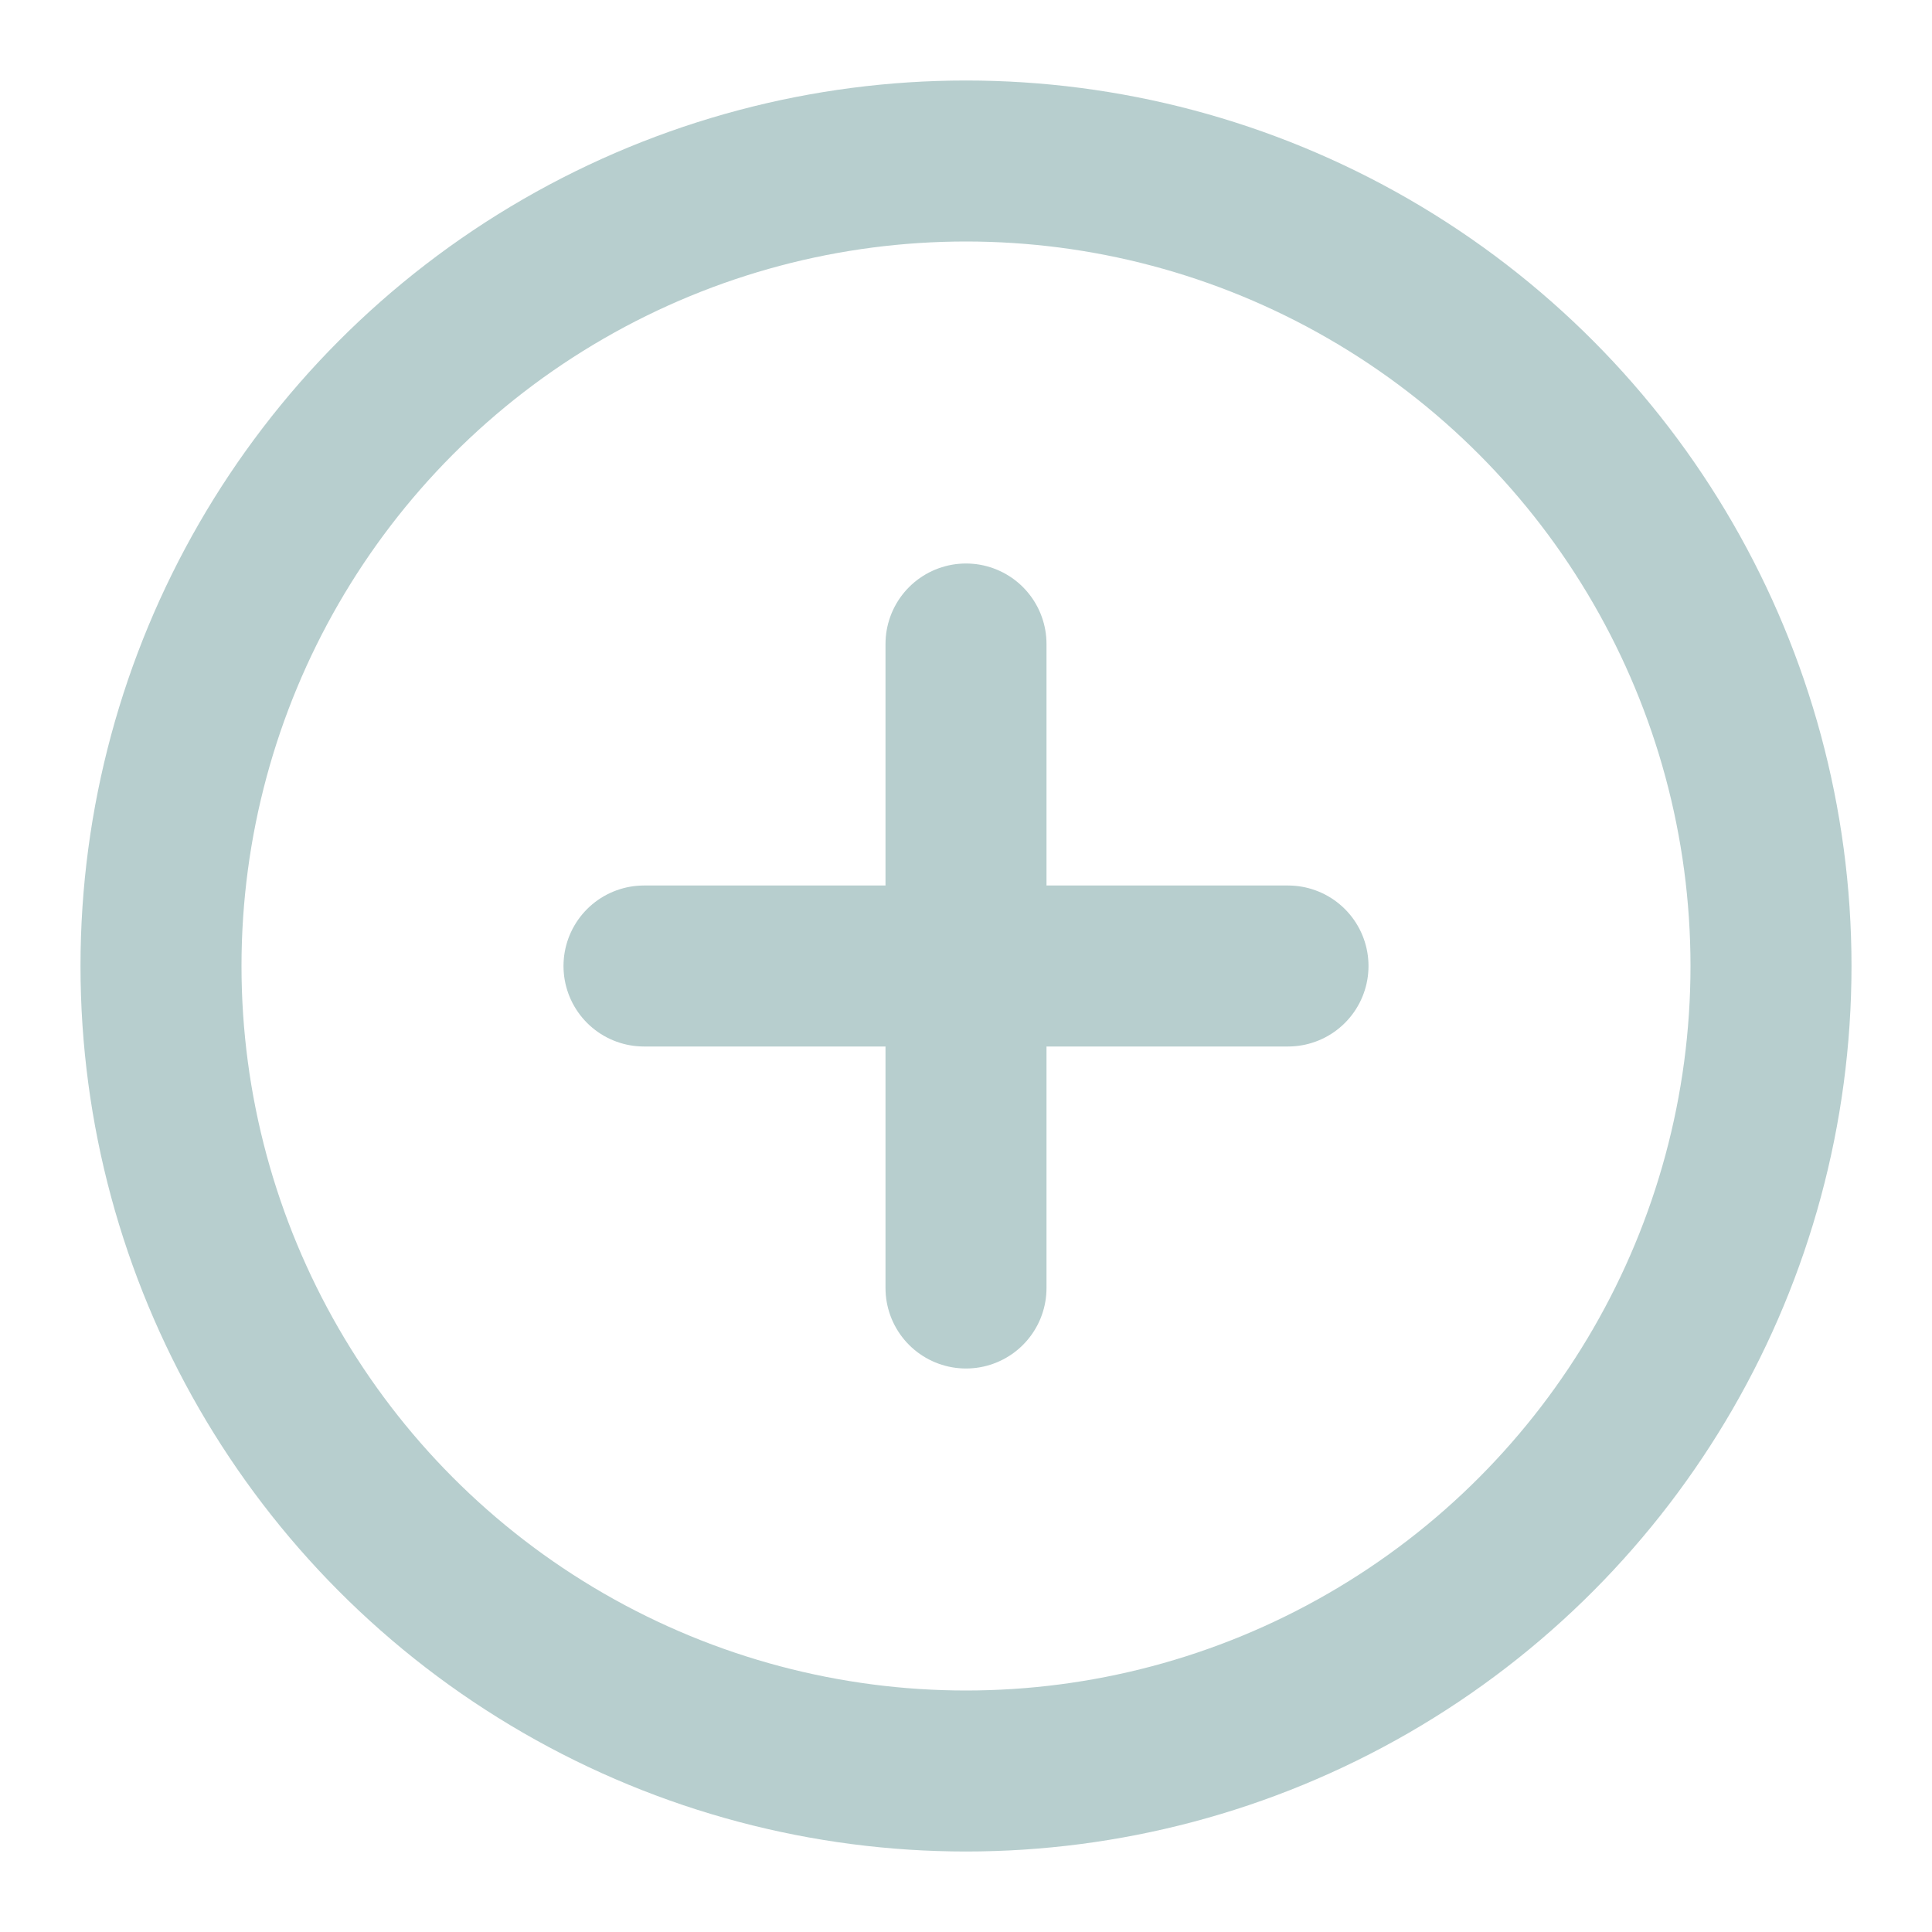 <svg xmlns="http://www.w3.org/2000/svg" width="24" height="24" viewBox="0 0 24 24" fill="none" stroke="rgb(183, 206, 206)" stroke-width="2" stroke-linecap="round" stroke-linejoin="round" class="feather feather-plus-circle"><circle cx="12" cy="12" r="10"></circle><line x1="12" y1="8" x2="12" y2="16"></line><line x1="8" y1="12" x2="16" y2="12"></line></svg>
